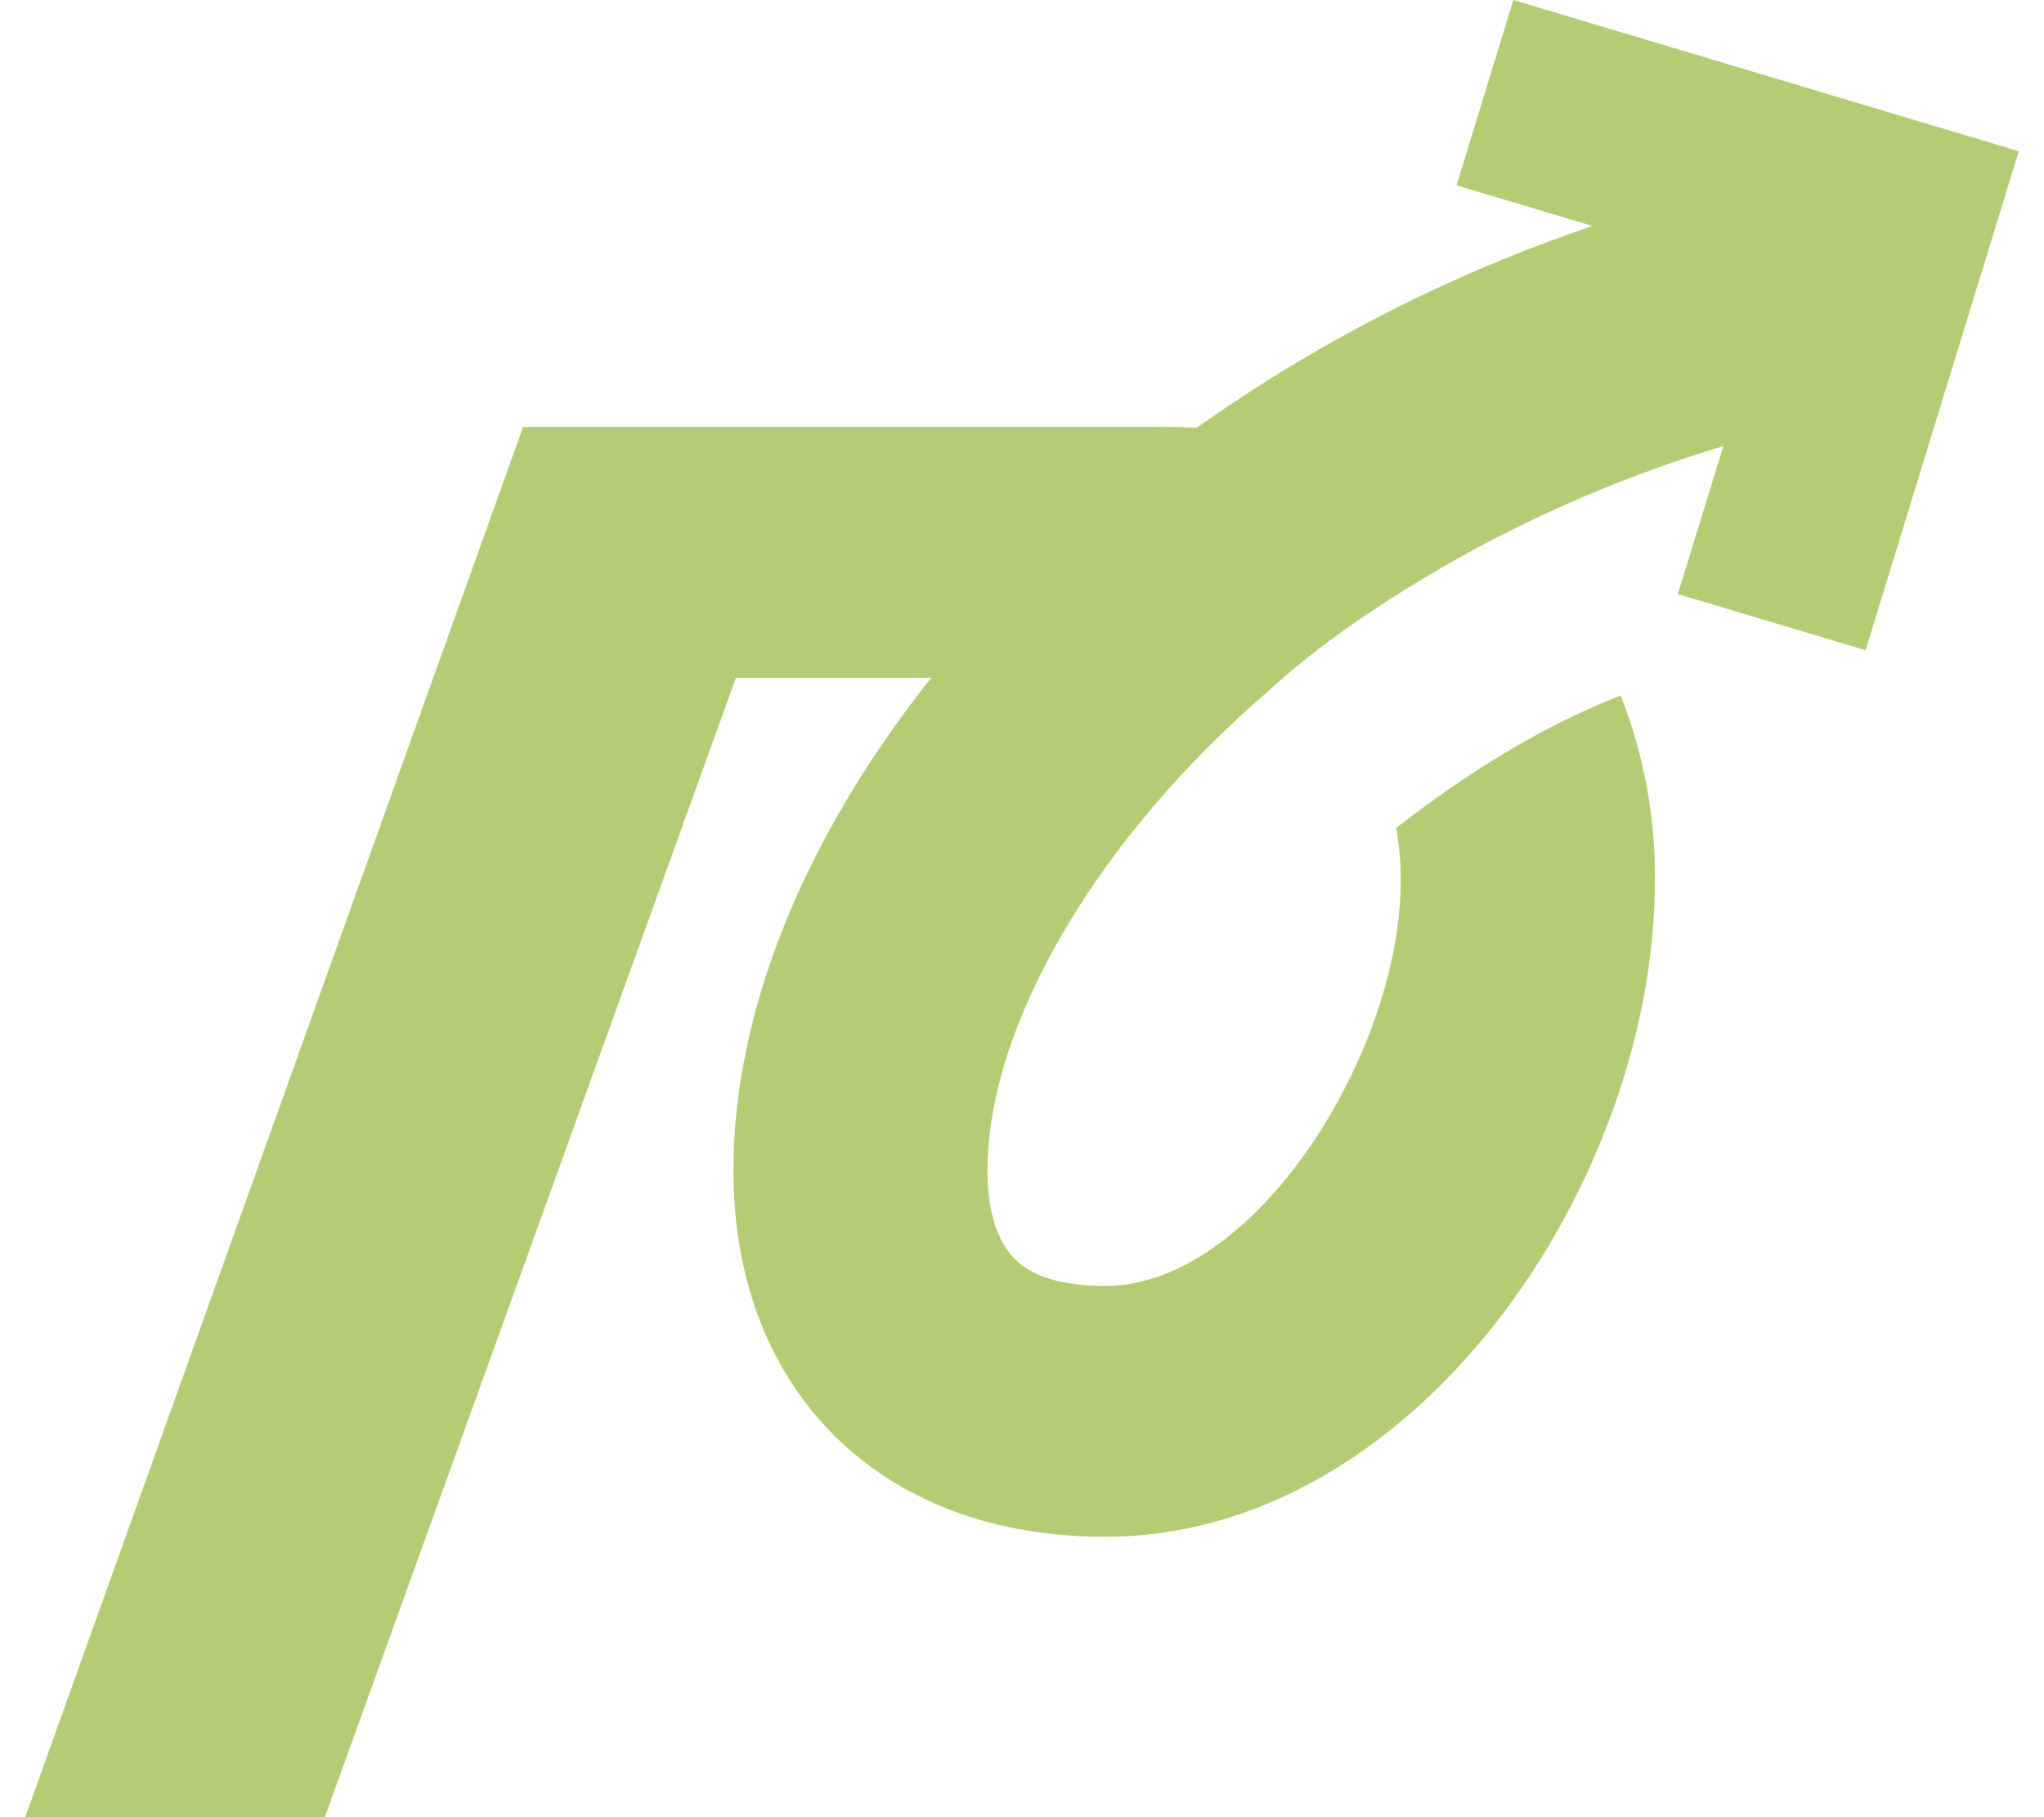 <svg width="63" height="56" viewBox="0 0 63 56" fill="none" xmlns="http://www.w3.org/2000/svg">
<path d="M56.437 2.93L46.645 0L44.895 5.711L49.083 6.964C44.733 8.436 40.625 10.53 36.891 13.18C36.523 13.163 36.154 13.156 35.785 13.156H16.123L0.778 55.998H10.012L22.683 20.885H28.704C24.763 25.84 22.605 31.196 22.605 36.066C22.605 39.282 23.619 42.046 25.537 44.058C26.973 45.564 29.617 47.358 34.07 47.358C43.608 47.358 51.007 36.484 51.007 27.128C51.025 25.181 50.667 23.249 49.952 21.434C47.643 22.334 45.337 23.723 43.033 25.516C43.129 26.048 43.177 26.588 43.174 27.128C43.174 32.466 38.672 39.629 34.067 39.629C32.739 39.629 31.786 39.337 31.241 38.762C30.576 38.064 30.436 36.911 30.436 36.066C30.436 31.593 33.829 25.817 39.102 21.289C42.032 18.576 46.341 16.459 46.341 16.459C48.513 15.357 50.781 14.45 53.117 13.748L51.715 18.307L57.501 20.037L60.469 10.372L62.222 4.661L56.437 2.93Z" fill="#B4CC74"/>
</svg>
